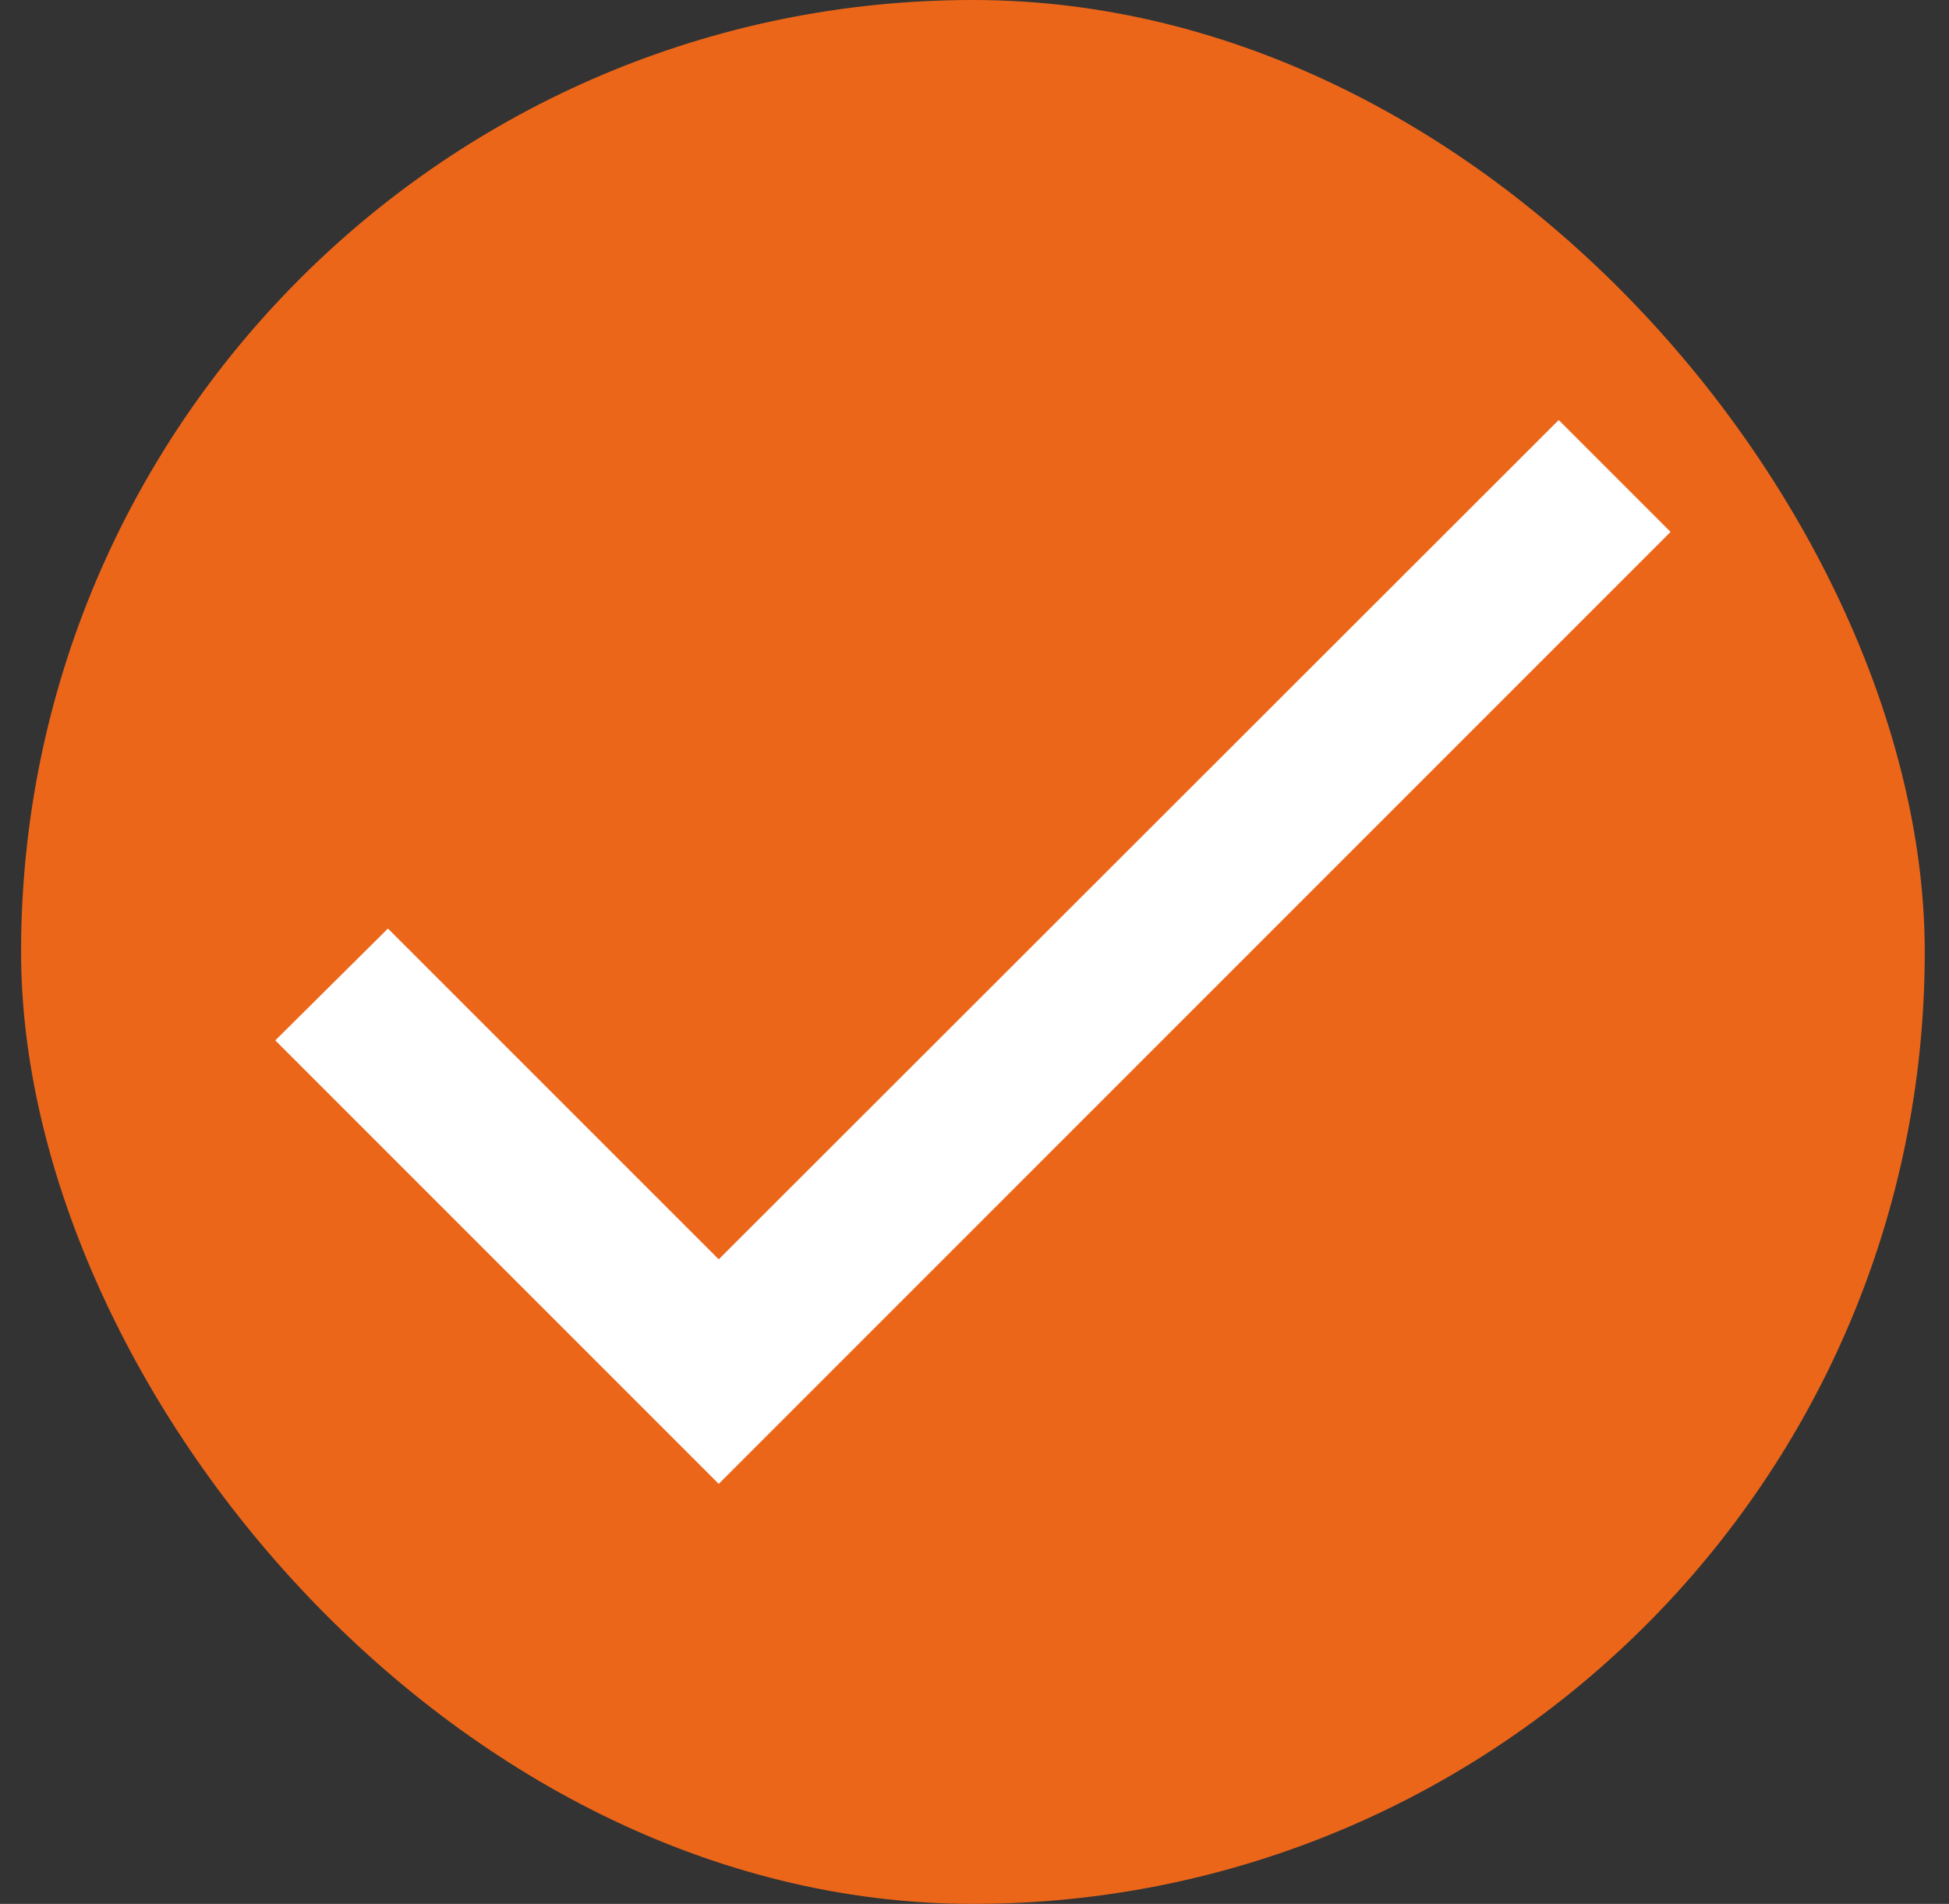 <svg width="43" height="42" viewBox="0 0 43 42" fill="none" xmlns="http://www.w3.org/2000/svg">
<rect x="0" y="0" width="43" height="42" fill="#333333" stroke="none"/>
<rect x="0.465" width="42" height="42" rx="21" fill="#EC661A"/>
<path d="M15.857 27.781L8.559 20.484L6.074 22.951L15.857 32.734L36.857 11.734L34.389 9.266L15.857 27.781Z" fill="white"/>
</svg>
